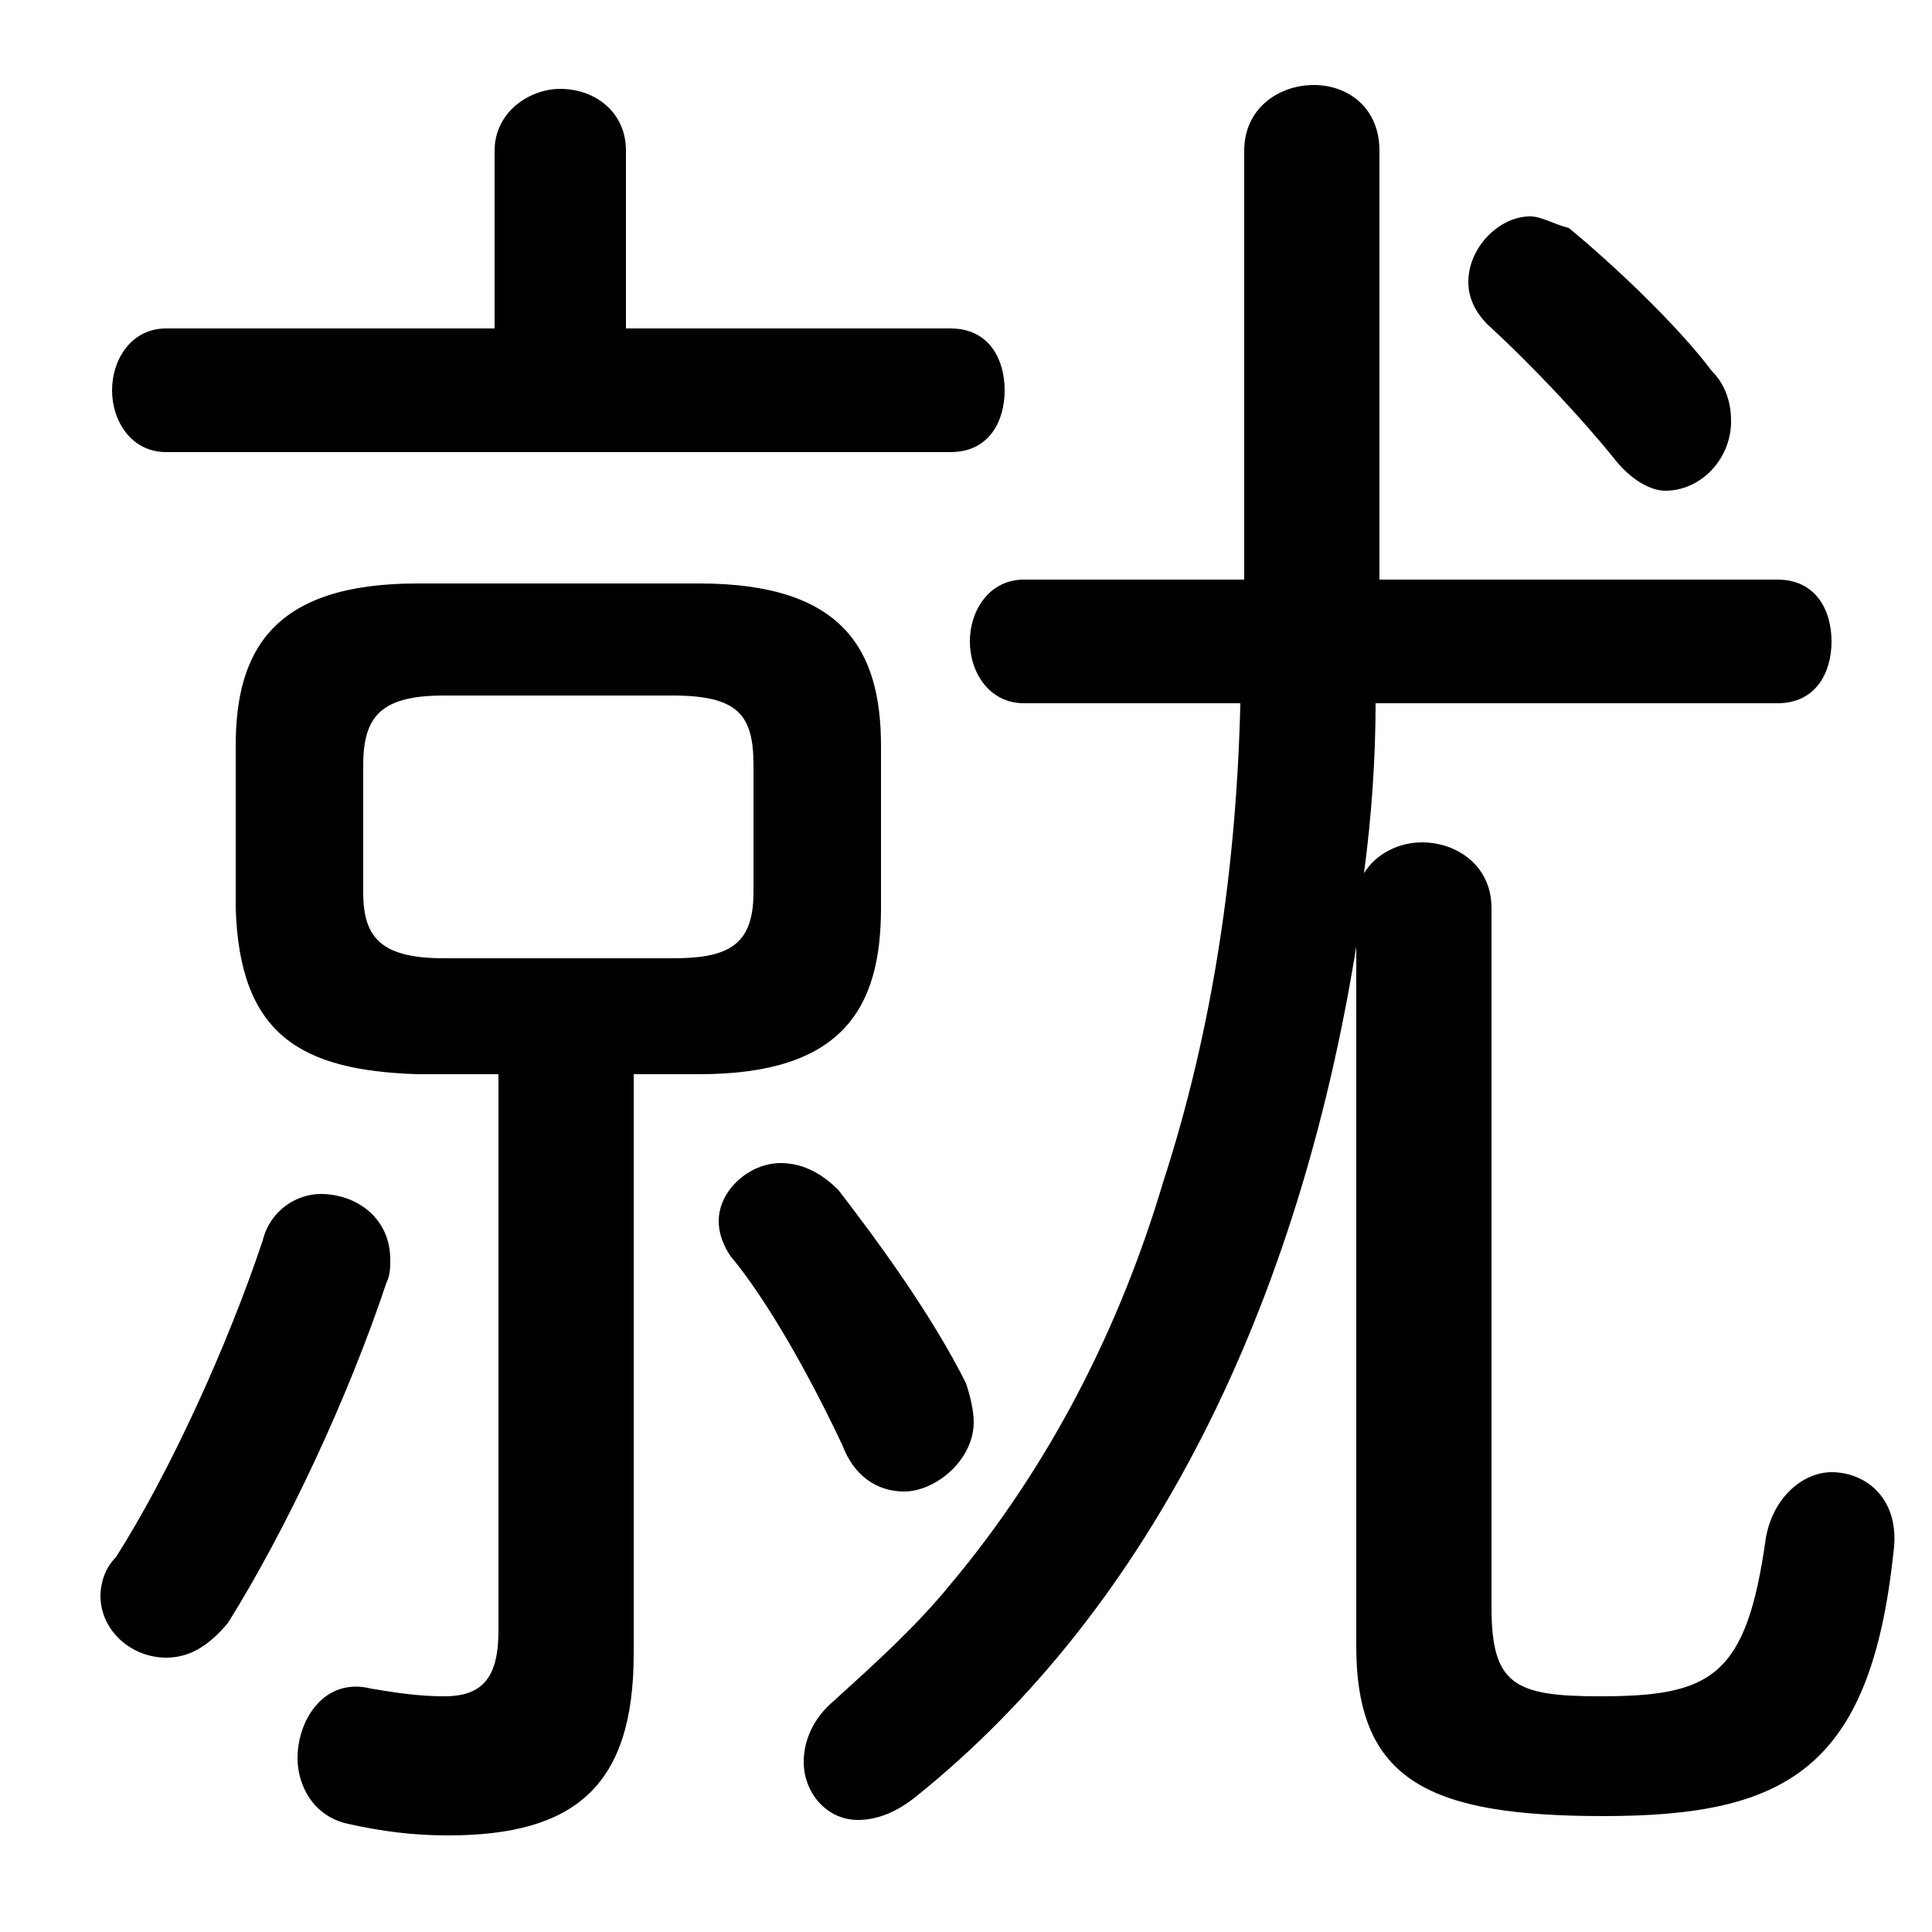 <svg xmlns="http://www.w3.org/2000/svg" viewBox="0 -44.0 50.0 50.0">
    <rect x="0" y="-44.0" width="50.0" height="50.0" fill="#808080" stroke="none"/>
    <g transform="scale(1, -1)">
        <!-- ボディの枠 -->
        <rect x="0" y="-6.0" width="50.0" height="50.0"
            stroke="white" fill="white"/>
        <!-- グリフ座標系の原点 -->
        <circle cx="0" cy="0" r="5" fill="white"/>
        <!-- グリフのアウトライン -->
        <g style="fill:black;stroke:#000000;stroke-width:0;stroke-linecap:round;stroke-linejoin:round;">
        <path d="M 12.9 16.2 L 12.9 1.8 C 12.9 0.6 12.5 0.1 11.5 0.1 C 10.8 0.1 10.2 0.2 9.6 0.3 C 8.4 0.6 7.7 -0.5 7.7 -1.5 C 7.7 -2.2 8.1 -3.0 9.0 -3.2 C 9.9 -3.4 10.7 -3.5 11.6 -3.5 C 14.9 -3.5 16.4 -2.2 16.4 1.2 L 16.4 16.2 L 18.1 16.2 C 21.8 16.2 22.8 17.9 22.8 20.5 L 22.8 24.7 C 22.8 27.2 21.8 28.9 18.1 28.9 L 10.8 28.9 C 7.1 28.9 6.1 27.2 6.1 24.7 L 6.1 20.5 C 6.2 17.2 7.8 16.3 10.8 16.2 Z M 11.5 19.2 C 9.9 19.2 9.4 19.7 9.4 20.9 L 9.4 24.2 C 9.4 25.5 9.9 26.0 11.5 26.0 L 17.4 26.0 C 19.1 26.0 19.5 25.5 19.5 24.2 L 19.5 20.9 C 19.5 19.5 18.8 19.2 17.4 19.2 Z M 32.2 29.0 L 26.5 29.0 C 25.6 29.0 25.1 28.2 25.1 27.4 C 25.1 26.6 25.6 25.8 26.5 25.8 L 32.1 25.8 C 32.0 21.6 31.4 17.4 30.1 13.4 C 29.0 9.7 27.2 6.1 24.6 3.0 C 23.7 1.9 22.7 1.0 21.6 0.0 C 21.0 -0.5 20.8 -1.1 20.8 -1.6 C 20.8 -2.4 21.4 -3.1 22.2 -3.1 C 22.7 -3.1 23.2 -2.9 23.7 -2.5 C 29.8 2.4 33.6 10.2 35.1 19.5 L 35.1 1.4 C 35.1 -2.1 37.0 -3.0 41.5 -3.0 C 46.2 -3.0 48.4 -1.8 49.0 3.8 C 49.2 5.2 48.3 5.9 47.4 5.9 C 46.7 5.9 45.9 5.3 45.7 4.2 C 45.2 0.6 44.3 0.1 41.4 0.1 C 39.2 0.1 38.6 0.4 38.6 2.4 L 38.6 20.5 C 38.6 21.6 37.7 22.2 36.8 22.2 C 36.2 22.2 35.6 21.9 35.3 21.4 C 35.5 22.9 35.6 24.4 35.6 25.8 L 46.0 25.8 C 47.0 25.8 47.4 26.6 47.4 27.4 C 47.4 28.2 47.0 29.0 46.0 29.0 L 35.7 29.0 L 35.7 40.1 C 35.7 41.2 34.9 41.8 34.0 41.8 C 33.1 41.8 32.2 41.2 32.2 40.1 Z M 16.2 35.5 L 16.2 40.1 C 16.2 41.1 15.4 41.7 14.5 41.7 C 13.7 41.7 12.8 41.1 12.8 40.1 L 12.8 35.5 L 4.3 35.5 C 3.4 35.5 2.9 34.7 2.9 33.9 C 2.9 33.1 3.4 32.3 4.3 32.3 L 24.6 32.3 C 25.6 32.3 26.0 33.1 26.0 33.9 C 26.0 34.7 25.6 35.5 24.6 35.5 Z M 38.5 35.6 C 39.7 34.5 41.0 33.1 41.8 32.1 C 42.2 31.6 42.7 31.3 43.1 31.3 C 44.0 31.3 44.8 32.1 44.8 33.1 C 44.8 33.5 44.7 34.0 44.3 34.4 C 43.4 35.6 41.7 37.2 40.6 38.1 C 40.2 38.2 39.9 38.4 39.6 38.4 C 38.8 38.4 38.0 37.6 38.0 36.7 C 38.0 36.4 38.1 36.0 38.5 35.6 Z M 21.7 13.2 C 21.2 13.7 20.7 13.9 20.2 13.9 C 19.4 13.9 18.6 13.2 18.6 12.4 C 18.6 12.1 18.7 11.8 18.9 11.5 C 19.9 10.3 21.0 8.3 21.8 6.6 C 22.1 5.8 22.7 5.4 23.4 5.4 C 24.2 5.4 25.2 6.2 25.2 7.2 C 25.2 7.5 25.1 7.9 25.0 8.2 C 24.1 10.0 22.7 11.9 21.7 13.2 Z M 6.8 11.9 C 5.9 9.2 4.4 5.9 3.0 3.7 C 2.7 3.4 2.6 3.0 2.6 2.7 C 2.6 1.8 3.4 1.1 4.3 1.1 C 4.9 1.1 5.4 1.4 5.9 2.0 C 7.4 4.4 9.0 7.8 10.0 10.8 C 10.1 11.0 10.1 11.2 10.1 11.4 C 10.1 12.5 9.2 13.1 8.3 13.1 C 7.7 13.1 7.0 12.7 6.8 11.9 Z"/>
    </g>
    </g>
</svg>

